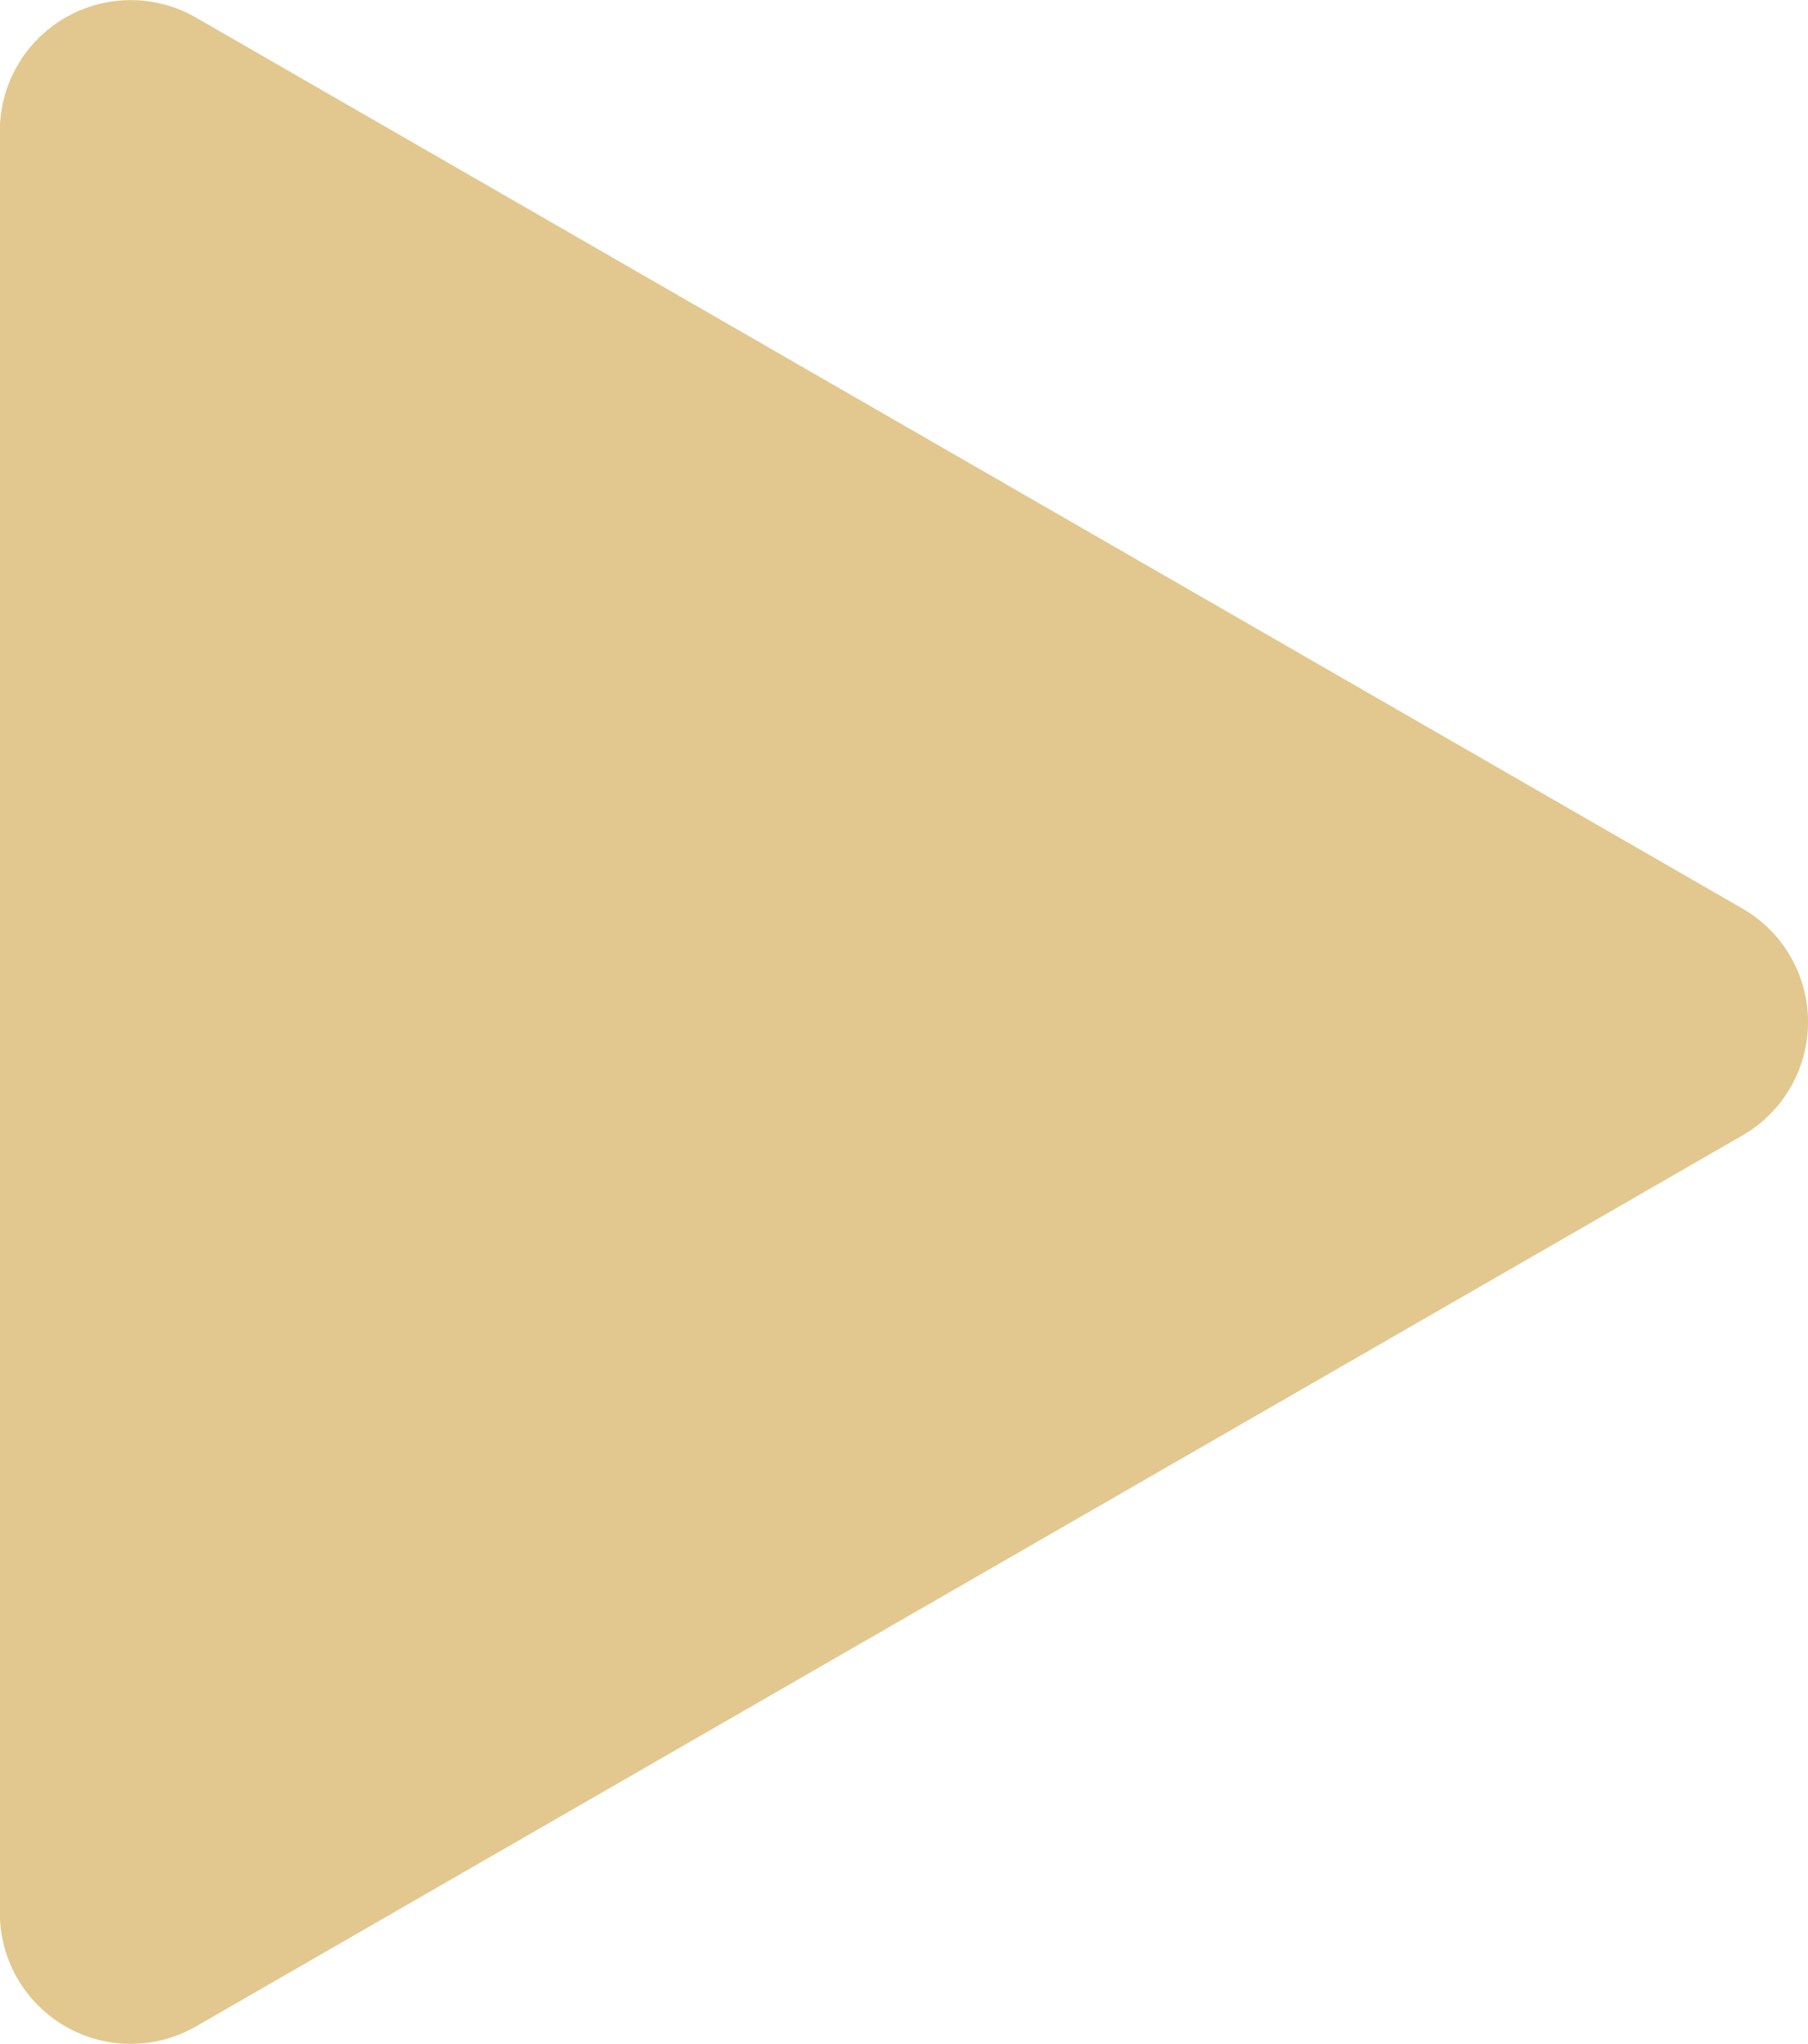 <svg xmlns="http://www.w3.org/2000/svg" width="27.631" height="31.233" viewBox="0 0 27.631 31.233"><path d="M15.341,3.008a2,2,0,0,1,3.466,0L32.421,26.64a2,2,0,0,1-1.733,3H3.46a2,2,0,0,1-1.733-3Z" transform="translate(29.638 -1.457) rotate(90)" fill="#e2c88e"/></svg>